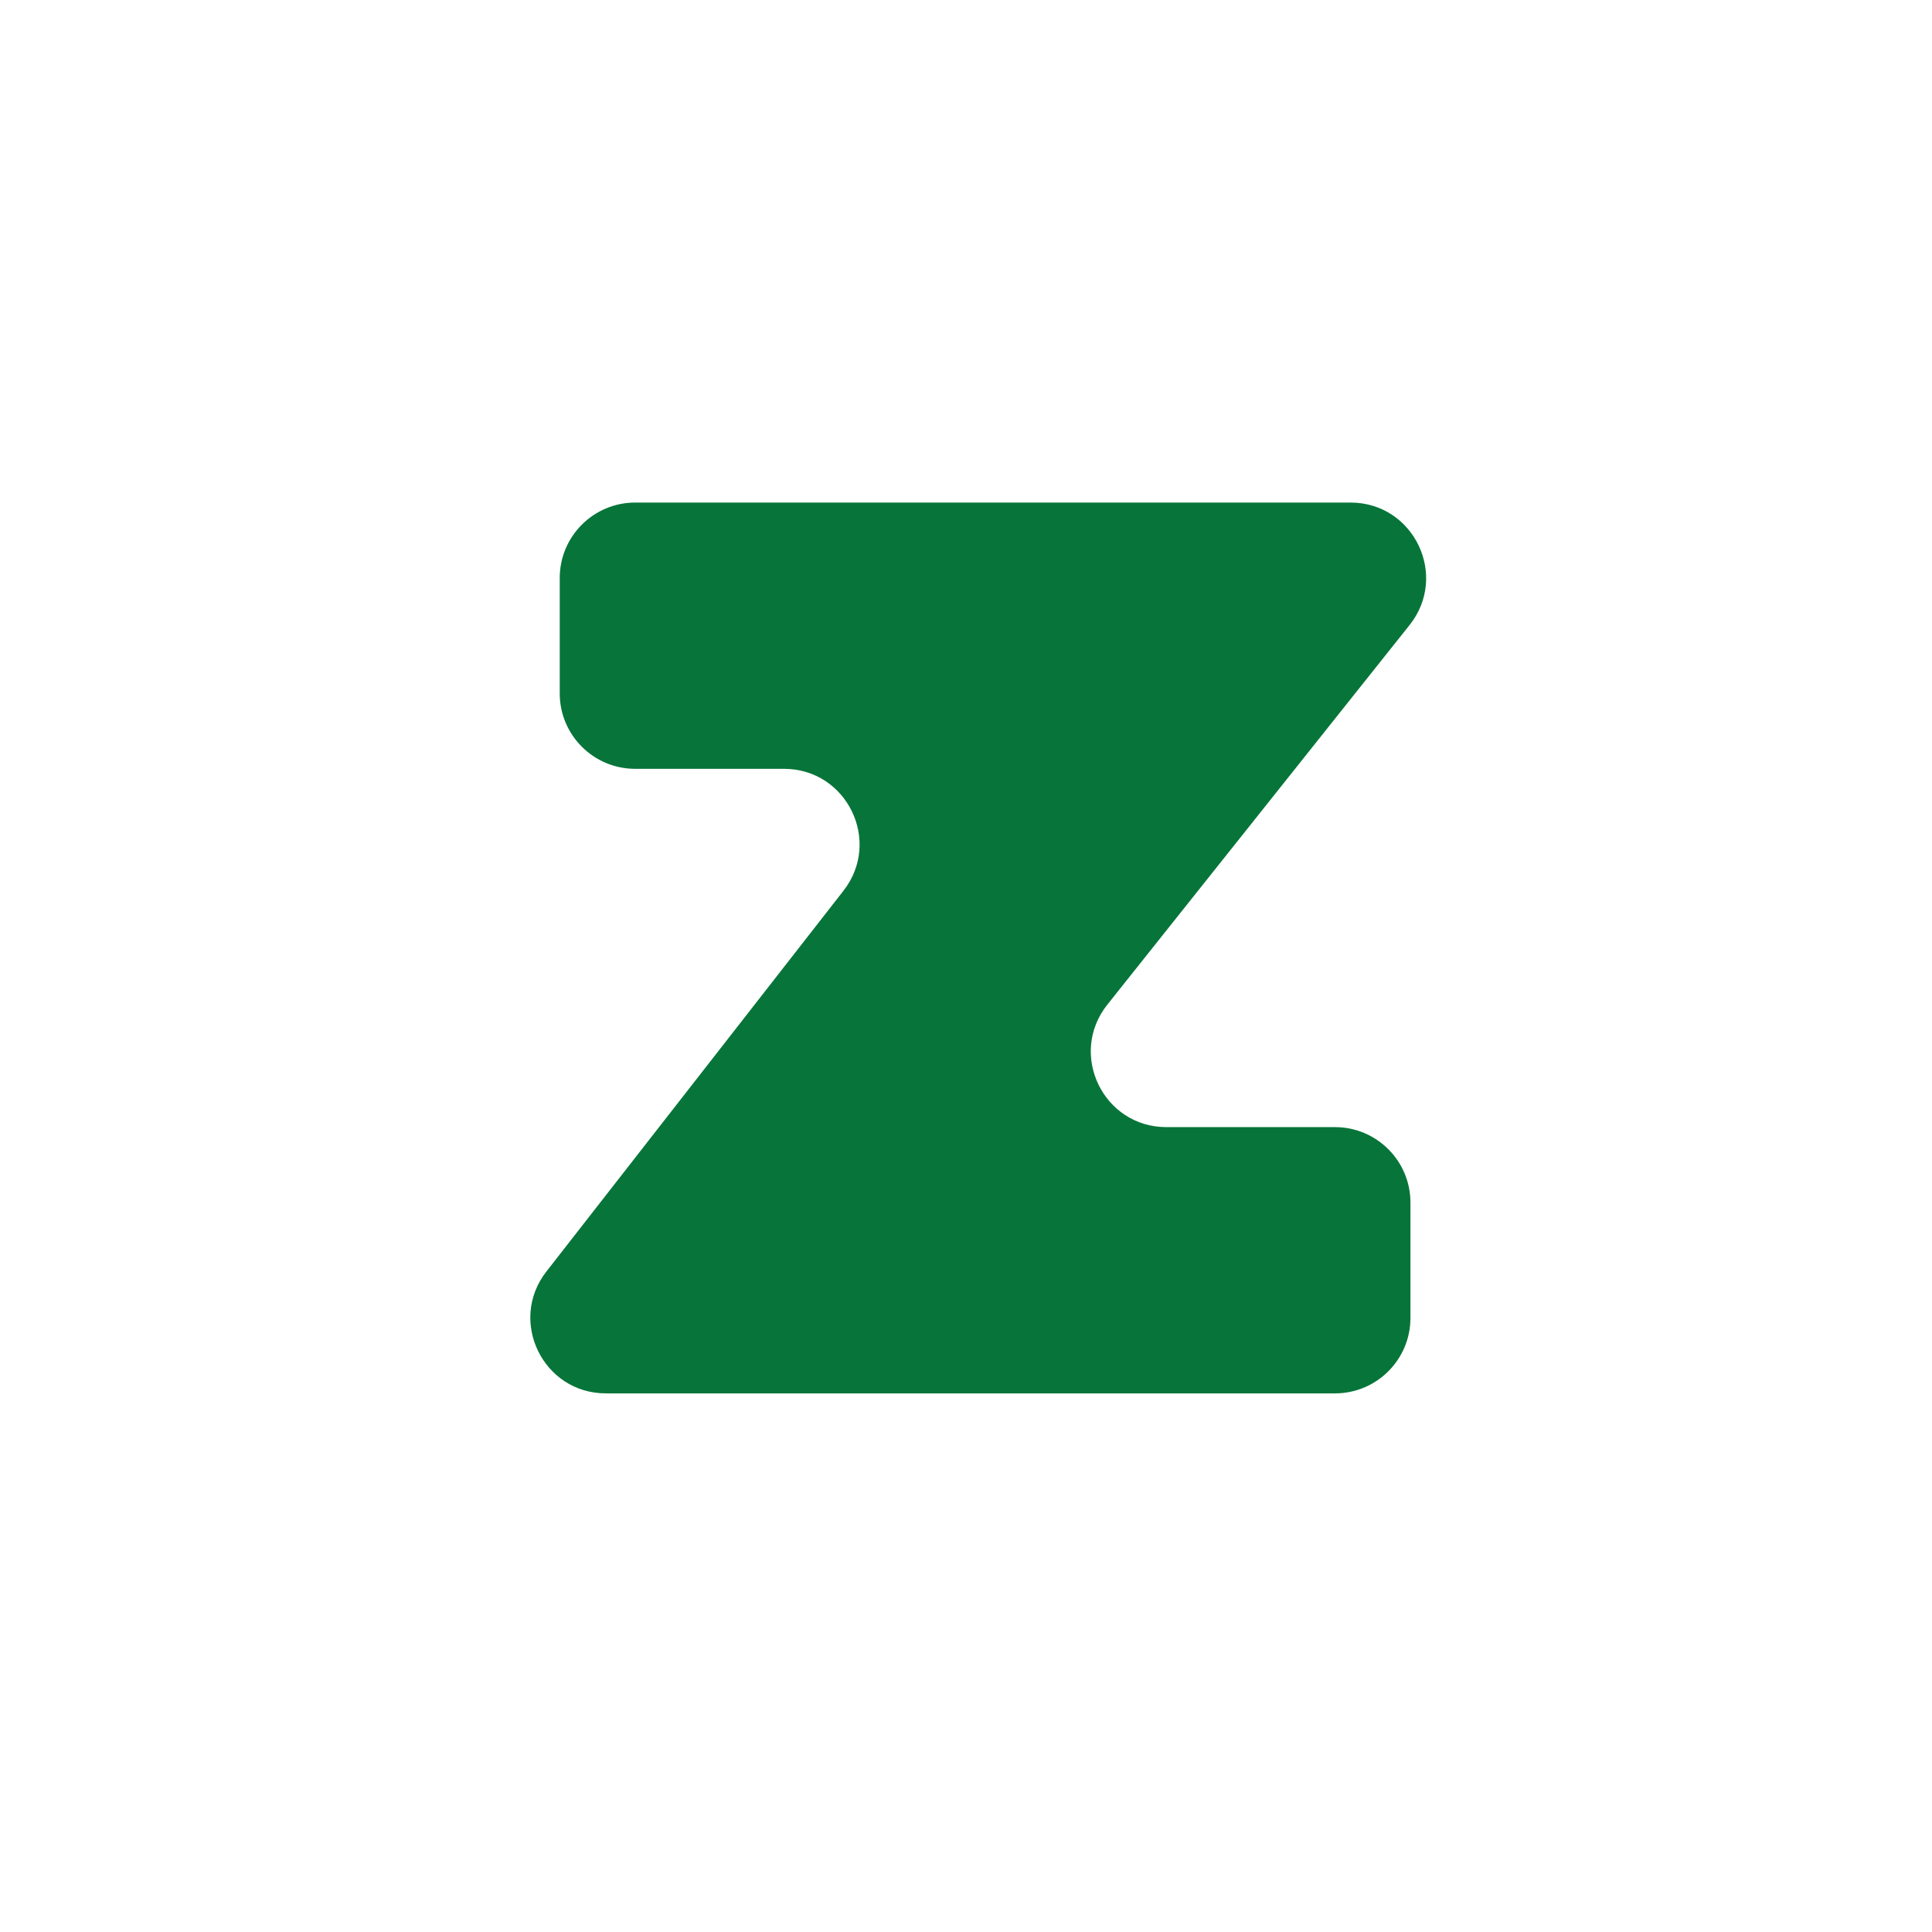 <svg width="192" height="192" viewBox="0 0 192 192" fill="none" xmlns="http://www.w3.org/2000/svg">
<path fill-rule="evenodd" clip-rule="evenodd" d="M115.915 112.012C109.634 112.012 106.135 104.754 110.047 99.84L140.083 62.115C143.995 57.202 140.496 49.944 134.216 49.944H63.125C58.983 49.944 55.625 53.302 55.625 57.444V68.905C55.625 73.047 58.983 76.405 63.125 76.405H77.911C84.158 76.405 87.667 83.593 83.825 88.518L54.302 126.359C50.459 131.284 53.969 138.473 60.215 138.473H132.669C136.811 138.473 140.169 135.115 140.169 130.973V119.512C140.169 115.37 136.811 112.012 132.669 112.012H115.915Z" fill="#077539"/>
</svg>
